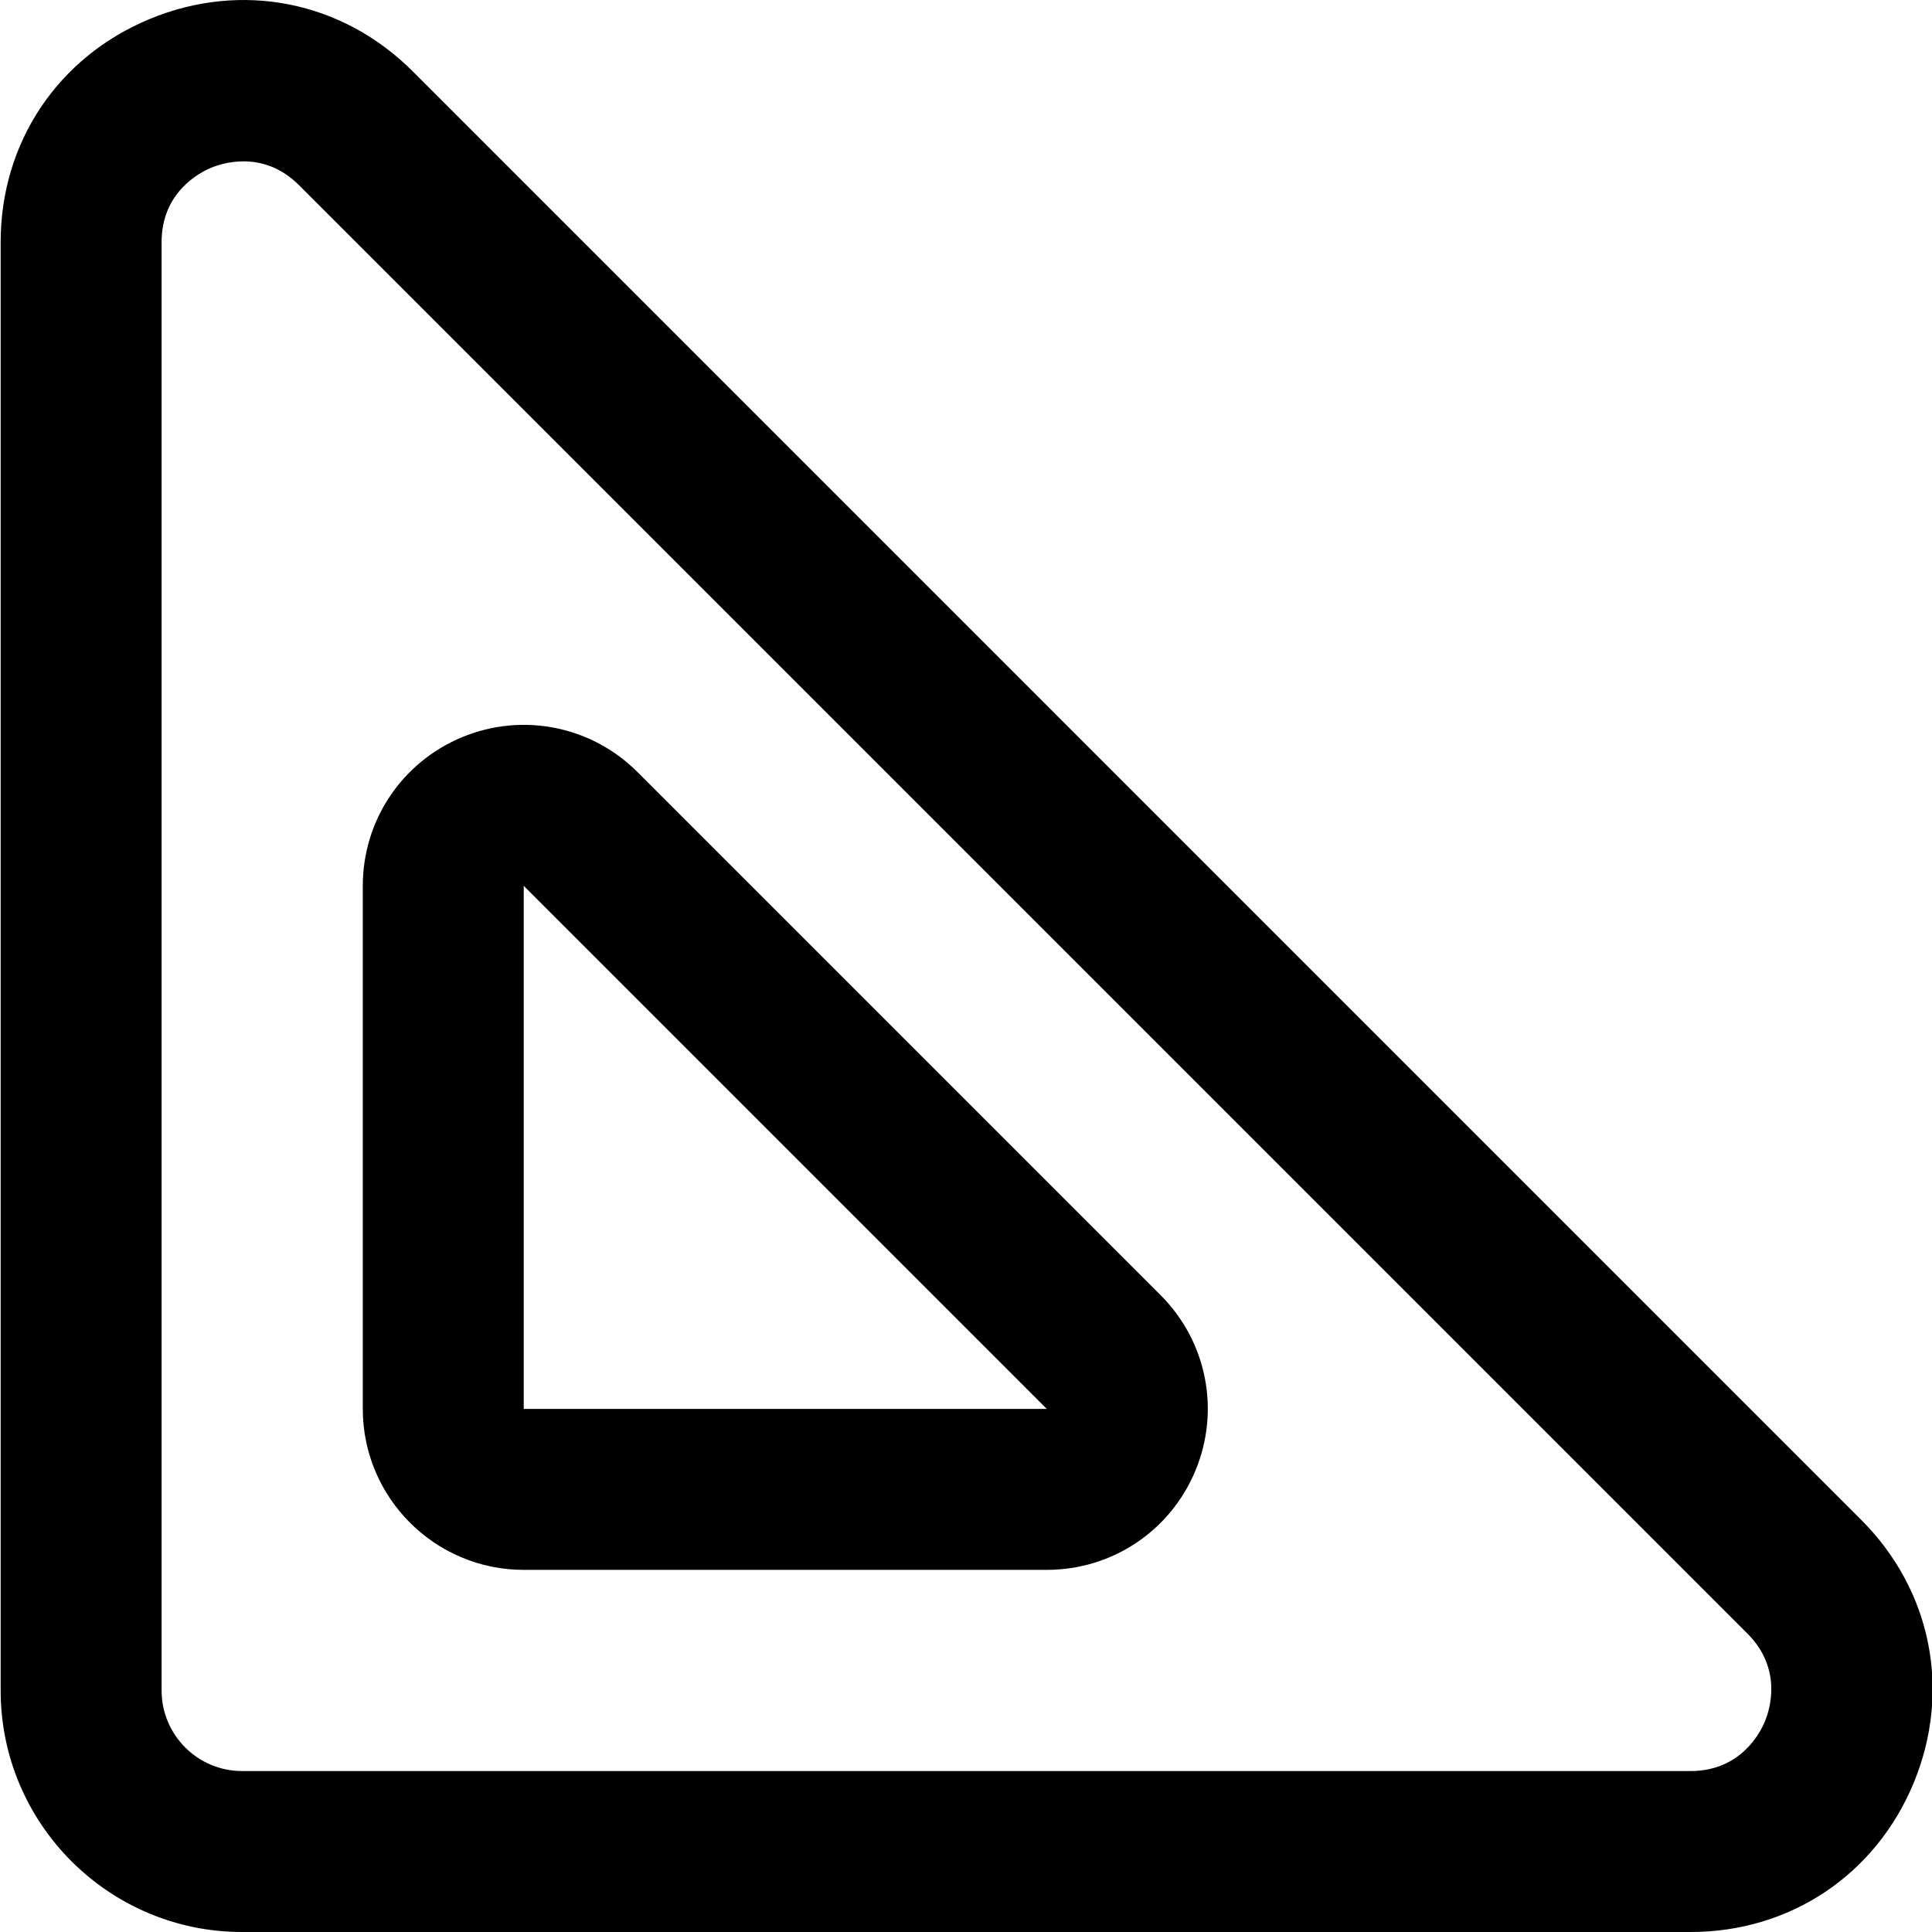 <svg height="384pt" viewBox="0 0 384 384.13" width="384pt" xmlns="http://www.w3.org/2000/svg"><path d="m82 14.188c-13.984-13.992-34.023-17.984-52.305-10.41-18.277 7.578-29.629 24.57-29.629 44.352v288c0 26.473 21.527 48 48 48h288c19.789 0 36.781-11.359 44.352-29.629 7.559-18.281 3.574-38.32-10.418-52.305zm268.848 328.062c-.957 2.32-4.863 9.879-14.781 9.879h-288c-8.824 0-16-7.176-16-16v-288c0-9.918 7.559-13.824 9.871-14.781 1.094-.457 3.473-1.266 6.414-1.266 3.305 0 7.312 1.023 11.027 4.727l288 288c7.016 7.027 4.43 15.129 3.469 17.441zm0 0"/><path d="m126.688 153.508c-9.168-9.176-22.863-11.906-34.863-6.945-12 4.977-19.758 16.574-19.758 29.566v104c0 17.648 14.352 32 32 32h104c12.992 0 24.59-7.75 29.559-19.75s2.25-25.688-6.938-34.871zm-22.621 126.621v-104l104 104zm0 0"/></svg>